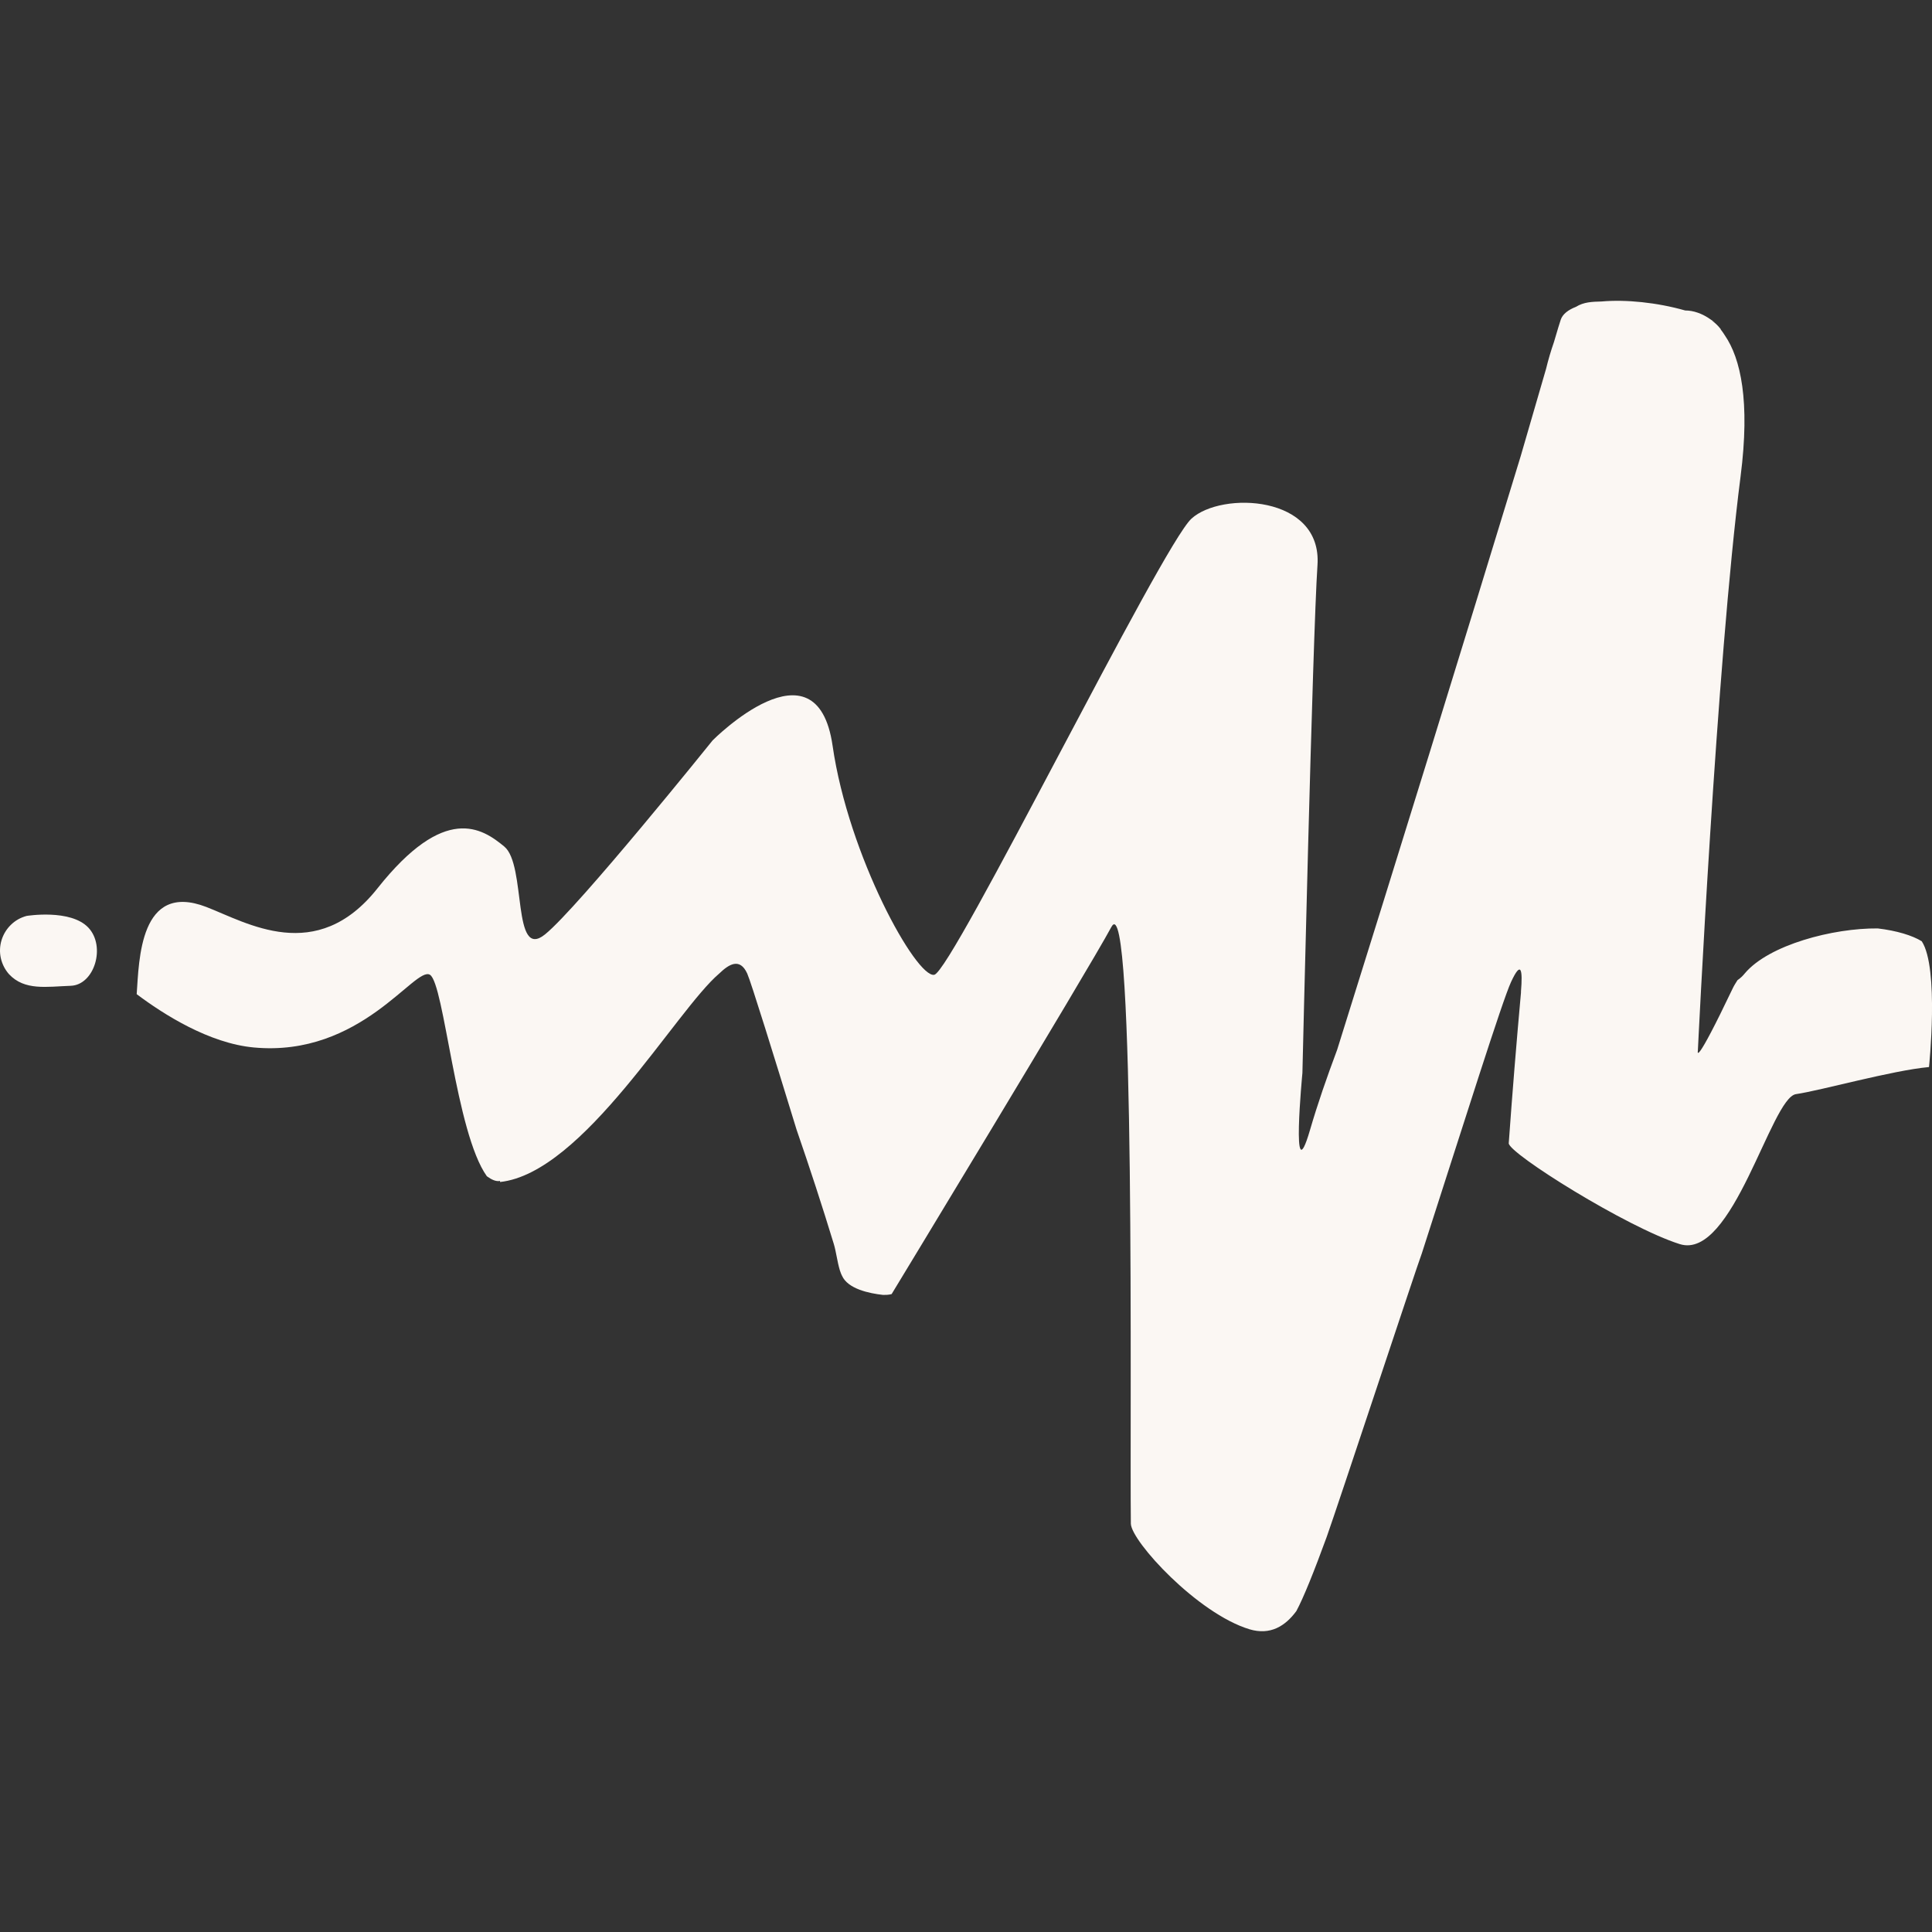 <svg width="40" height="40" viewBox="0 0 40 40" fill="none" xmlns="http://www.w3.org/2000/svg">
<rect x="0" y="0" width="40" height="40" fill="#333333" stroke="none"/>
<g clip-path="url(#clip0_3338_7172)">
<path d="M0.552 18.963C0.552 18.963 1.455 18.815 1.827 19.203C2.198 19.592 1.955 20.397 1.46 20.41C0.967 20.427 0.51 20.515 0.187 20.17C0.103 20.075 0.045 19.961 0.017 19.837C-0.01 19.714 -0.005 19.586 0.032 19.465C0.069 19.344 0.136 19.234 0.227 19.146C0.317 19.058 0.429 18.995 0.552 18.963ZM10.353 24.45C10.267 24.467 10.175 24.422 10.08 24.353C9.433 23.45 9.198 20.365 8.902 20.182C8.593 19.992 7.478 21.892 5.258 21.687C4.33 21.602 3.385 21 2.83 20.583C2.88 19.883 2.89 18.245 4.272 18.778C5.112 19.102 6.55 19.988 7.813 18.395C9.21 16.632 9.98 17.145 10.442 17.528C10.903 17.912 10.595 19.903 11.285 19.345C11.973 18.788 14.755 15.328 14.755 15.328C14.755 15.328 16.908 13.157 17.238 15.44C17.567 17.723 18.972 20.253 19.343 20.182C19.715 20.11 24.047 11.307 24.668 10.738C25.288 10.17 27.377 10.245 27.277 11.702C27.177 13.158 26.965 22.215 26.965 22.215C26.965 22.215 26.72 24.767 27.12 23.403C27.285 22.837 27.463 22.328 27.685 21.732C28.966 17.643 30.232 13.55 31.482 9.452L32.01 7.635C32.055 7.449 32.109 7.266 32.172 7.085C32.248 6.828 32.298 6.66 32.315 6.615C32.355 6.502 32.468 6.415 32.628 6.353C32.79 6.252 32.962 6.247 33.157 6.242C33.66 6.197 34.307 6.262 34.89 6.428C35.06 6.428 35.243 6.49 35.418 6.615C35.593 6.74 35.428 6.615 35.443 6.632C35.448 6.632 35.452 6.632 35.457 6.648C35.518 6.693 35.573 6.747 35.62 6.807C35.622 6.807 35.623 6.807 35.627 6.823C35.657 6.862 35.686 6.903 35.712 6.945C36.038 7.422 36.237 8.302 36.037 9.862C35.537 13.753 35.152 21.762 35.152 21.762C35.152 21.762 35.073 22.143 35.877 20.457C35.905 20.398 35.94 20.347 35.973 20.293C36.031 20.254 36.082 20.206 36.125 20.152C36.622 19.562 37.953 19.213 38.877 19.222C39.267 19.268 39.593 19.367 39.788 19.488C40.152 20.043 39.938 22.092 39.938 22.092C39.168 22.163 37.703 22.577 37.183 22.653C36.665 22.73 35.875 26.103 34.778 25.758C33.682 25.413 31.237 23.88 31.237 23.67C31.311 22.63 31.396 21.591 31.49 20.553C31.49 20.546 31.49 20.538 31.49 20.53C31.527 20.075 31.495 19.877 31.285 20.33C31.103 20.722 30.317 23.223 29.438 25.948C29.345 26.187 27.687 31.208 27.468 31.82C27.208 32.532 26.99 33.075 26.84 33.355C26.61 33.667 26.3 33.862 25.868 33.732C24.792 33.405 23.427 31.915 23.413 31.548C23.388 29.463 23.513 18.258 23.01 19.192C22.492 20.15 18.46 26.793 18.46 26.793C18.393 26.81 18.343 26.81 18.283 26.81C17.997 26.778 17.555 26.687 17.433 26.413C17.427 26.397 17.417 26.383 17.412 26.367L17.388 26.3C17.333 26.117 17.312 25.917 17.263 25.755C17.021 24.962 16.763 24.172 16.492 23.388C16.027 21.873 15.548 20.327 15.47 20.155C15.317 19.822 15.092 19.962 14.892 20.155C13.992 20.918 12.08 24.288 10.353 24.472" fill="#FBF7F3"/>
</g>
<defs>
<clipPath id="clip0_3338_7172">
<rect width="40" height="40" fill="white"/>
</clipPath>
</defs>
</svg>
